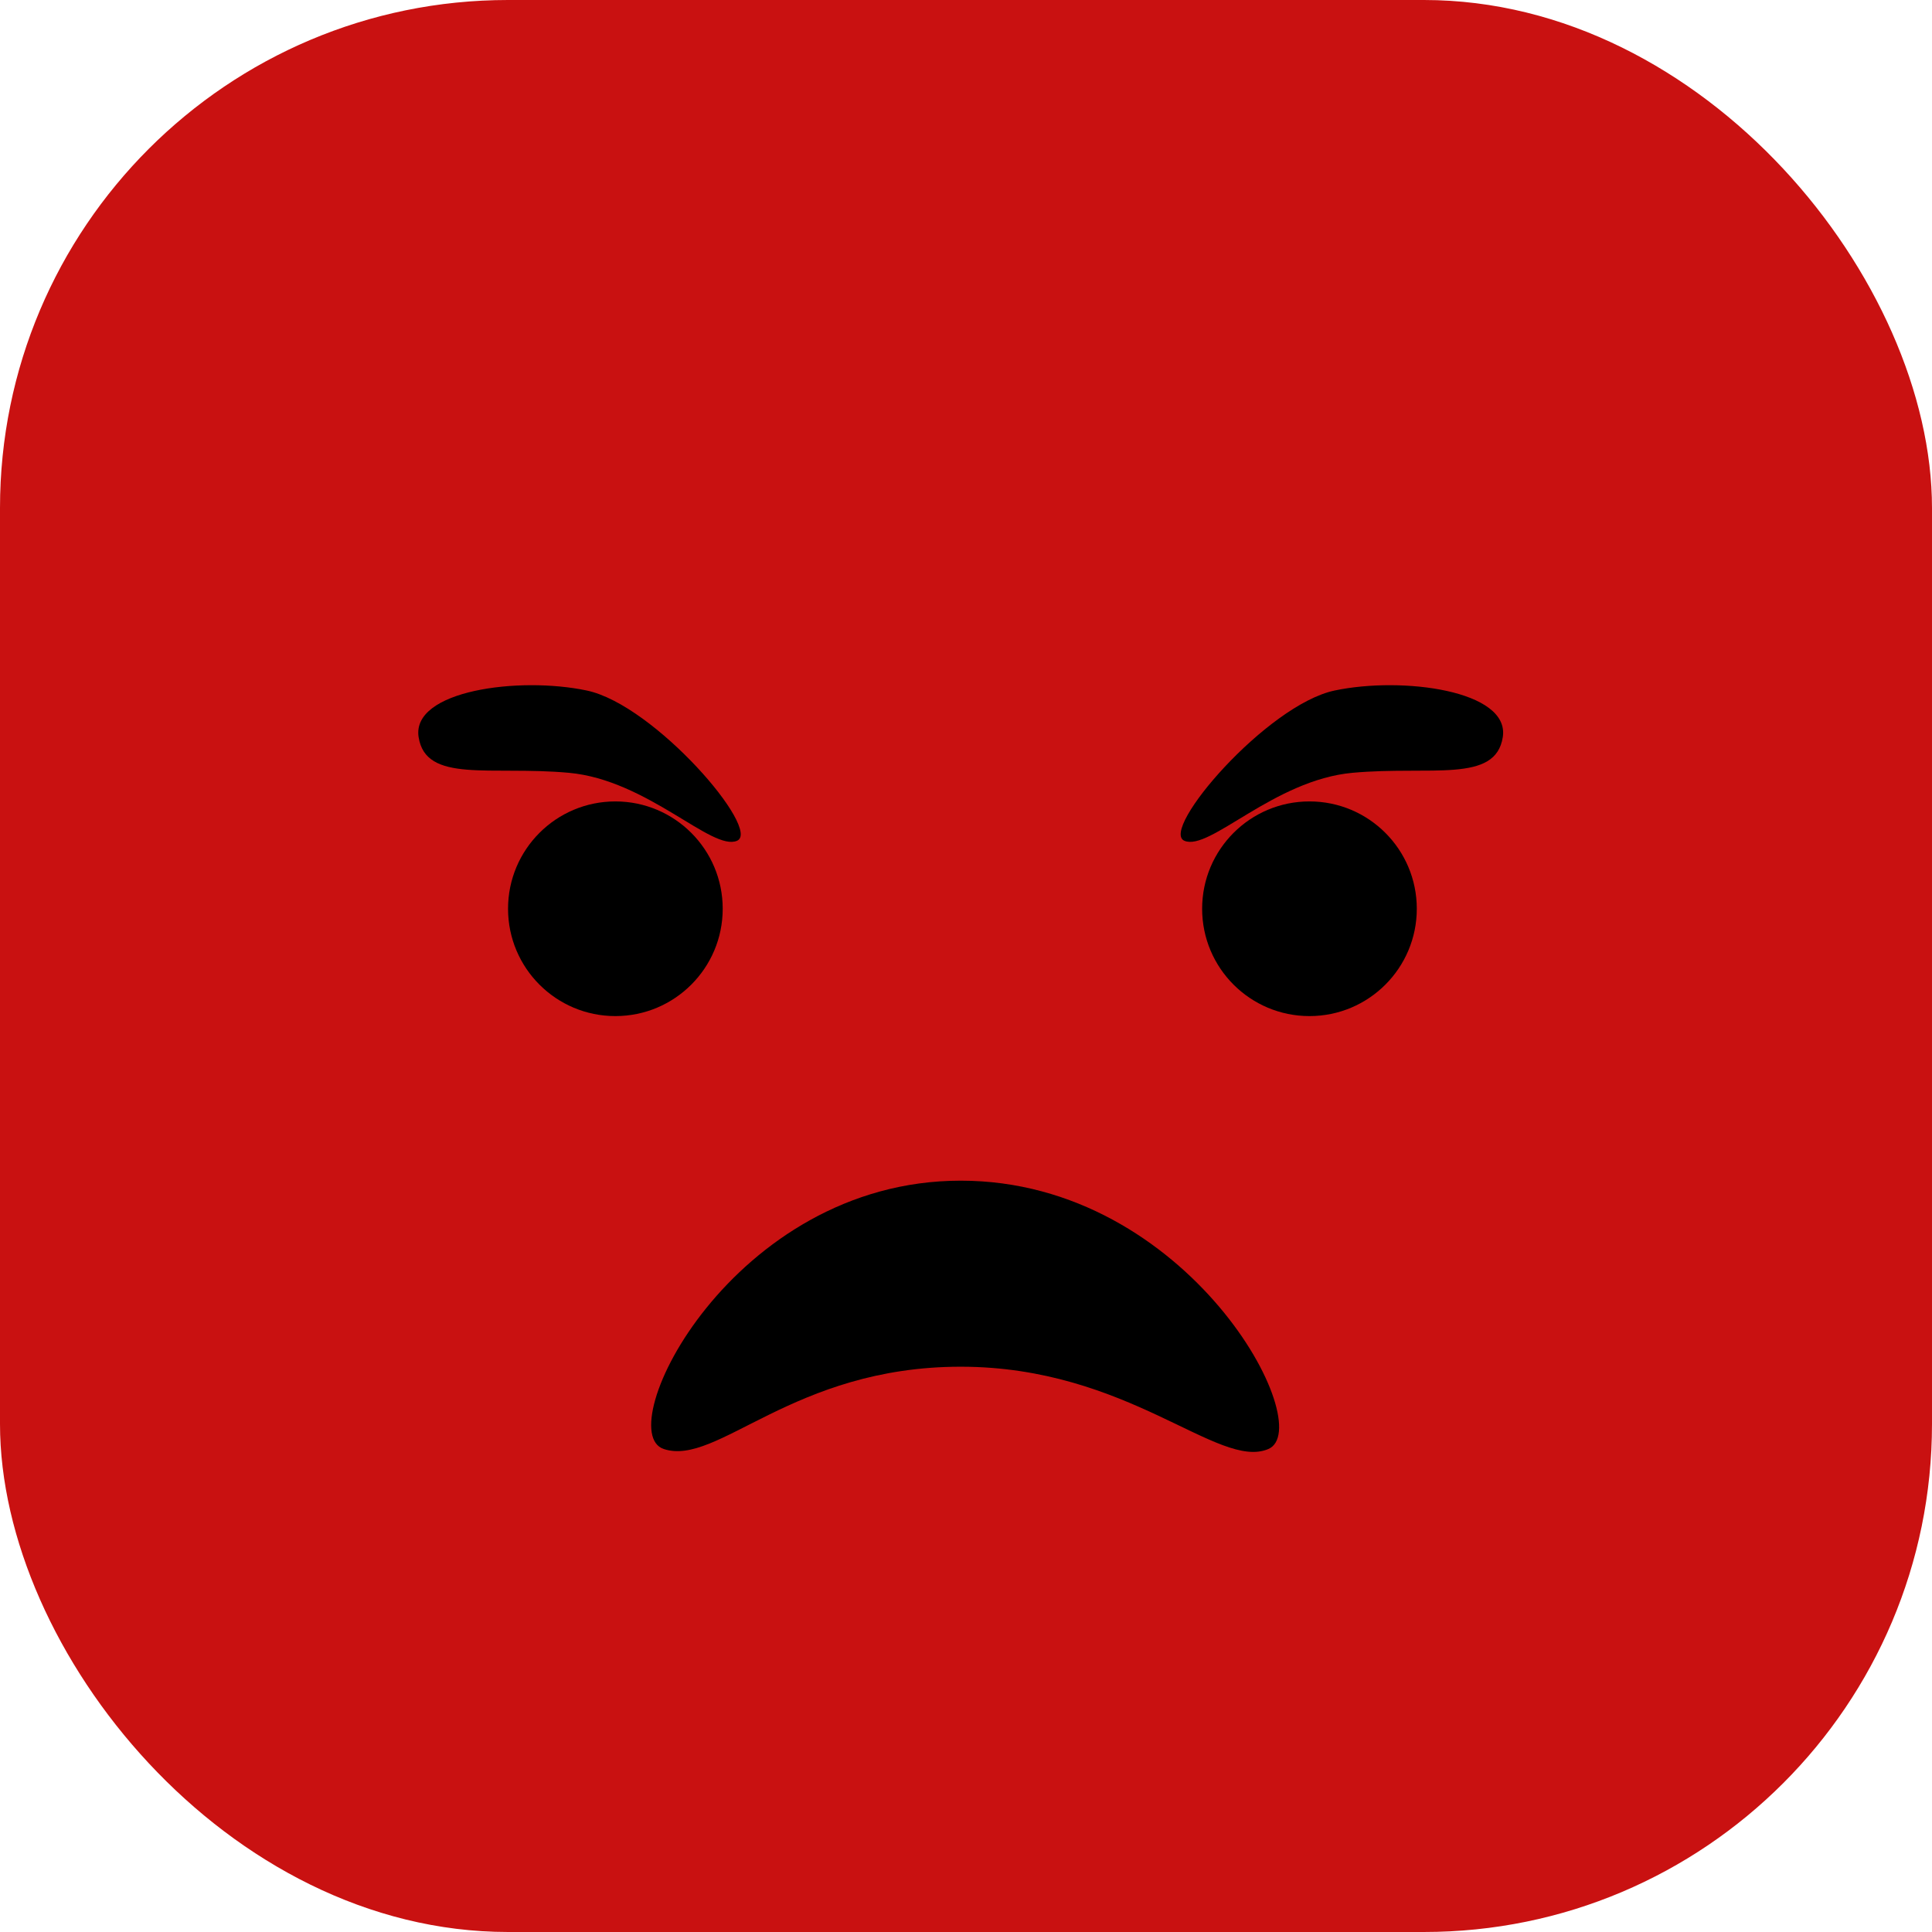<svg width="270" height="270" viewBox="0 0 270 270" fill="none" xmlns="http://www.w3.org/2000/svg">
<rect width="270" height="270" rx="71" fill="#C91111"/>
<circle cx="86" cy="127" r="15" fill="black"/>
<circle cx="183" cy="127" r="15" fill="black"/>
<path d="M103 117.5C106.5 116 91.5 98.5 82 96.5C72.5 94.5 57.5 96.5 58.5 103C59.5 109.5 68.5 107 79.5 108C90.5 109 99.5 119 103 117.5Z" fill="black"/>
<path d="M165.519 117.5C162.019 116 177.019 98.5 186.519 96.5C196.019 94.5 211.019 96.5 210.019 103C209.019 109.5 200.019 107 189.019 108C178.019 109 169.019 119 165.519 117.5Z" fill="black"/>
<path d="M177.258 202.5C184.257 199.5 166.258 165 134.258 165C102.258 165 85.258 200 92.758 202.5C100.258 205 110.758 191 134.258 191C157.758 191 170.258 205.5 177.258 202.5Z" fill="black"/>
</svg>
